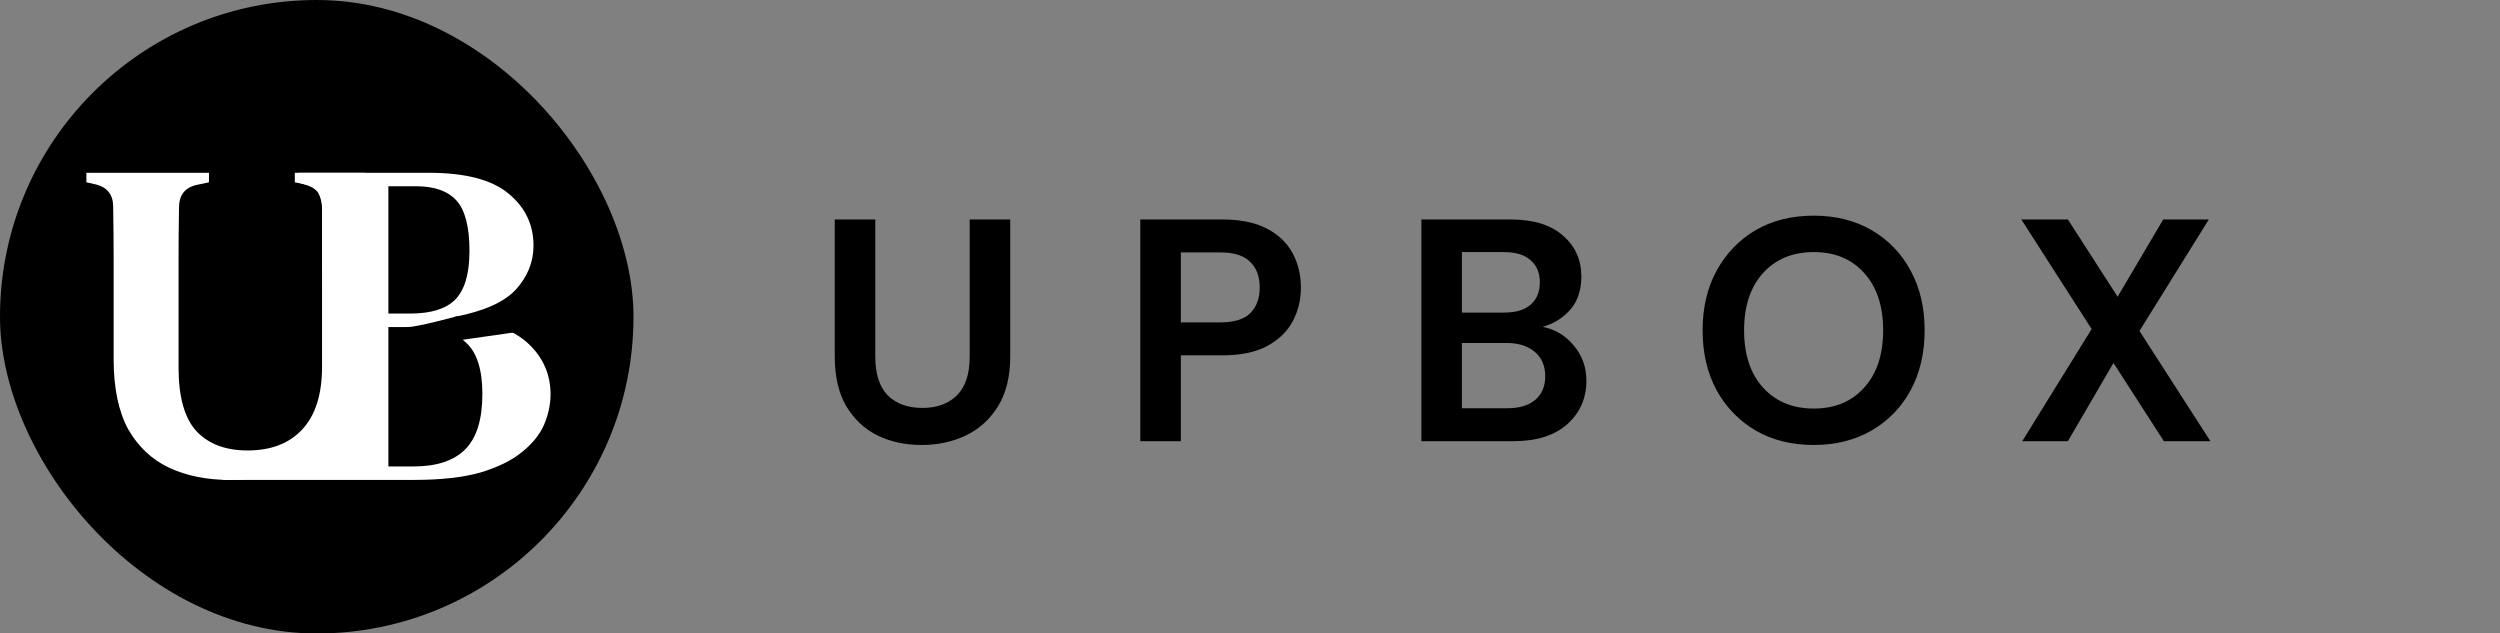 <svg width="221" height="56" viewBox="0 0 221 56" fill="none" xmlns="http://www.w3.org/2000/svg">
<rect x="0" y="0" width="221" height="56" fill="#808080" stroke="none"/>
<path d="M81.464 39.336C80.027 39.336 78.729 39.056 77.572 38.496C76.415 37.917 75.491 37.049 74.8 35.892C74.128 34.735 73.792 33.269 73.792 31.496V19.4H77.376V31.524C77.376 33.055 77.74 34.193 78.468 34.94C79.215 35.687 80.241 36.06 81.548 36.06C82.836 36.06 83.853 35.687 84.6 34.94C85.347 34.193 85.72 33.055 85.72 31.524V19.4H89.304V31.496C89.304 33.269 88.949 34.735 88.24 35.892C87.531 37.049 86.579 37.917 85.384 38.496C84.208 39.056 82.901 39.336 81.464 39.336ZM100.803 39V19.4H108.055C109.623 19.4 110.92 19.661 111.947 20.184C112.973 20.707 113.739 21.425 114.243 22.34C114.747 23.255 114.999 24.281 114.999 25.42C114.999 26.503 114.756 27.501 114.271 28.416C113.785 29.312 113.029 30.04 112.003 30.6C110.976 31.141 109.66 31.412 108.055 31.412H104.387V39H100.803ZM104.387 28.5H107.831C109.081 28.5 109.977 28.229 110.519 27.688C111.079 27.128 111.359 26.372 111.359 25.42C111.359 24.449 111.079 23.693 110.519 23.152C109.977 22.592 109.081 22.312 107.831 22.312H104.387V28.5ZM125.65 39V19.4H133.518C135.553 19.4 137.102 19.876 138.166 20.828C139.249 21.761 139.79 22.965 139.79 24.44C139.79 25.672 139.454 26.661 138.782 27.408C138.129 28.136 137.326 28.631 136.374 28.892C137.494 29.116 138.418 29.676 139.146 30.572C139.874 31.449 140.238 32.476 140.238 33.652C140.238 35.201 139.678 36.48 138.558 37.488C137.438 38.496 135.852 39 133.798 39H125.65ZM129.234 27.632H132.986C133.994 27.632 134.769 27.399 135.31 26.932C135.852 26.465 136.122 25.803 136.122 24.944C136.122 24.123 135.852 23.479 135.31 23.012C134.788 22.527 133.994 22.284 132.93 22.284H129.234V27.632ZM129.234 36.088H133.238C134.302 36.088 135.124 35.845 135.702 35.36C136.3 34.856 136.598 34.156 136.598 33.26C136.598 32.345 136.29 31.627 135.674 31.104C135.058 30.581 134.228 30.32 133.182 30.32H129.234V36.088ZM160.338 39.336C158.378 39.336 156.661 38.907 155.186 38.048C153.73 37.189 152.582 36.004 151.742 34.492C150.921 32.961 150.51 31.197 150.51 29.2C150.51 27.203 150.921 25.448 151.742 23.936C152.582 22.405 153.73 21.211 155.186 20.352C156.661 19.493 158.378 19.064 160.338 19.064C162.28 19.064 163.988 19.493 165.462 20.352C166.937 21.211 168.085 22.405 168.906 23.936C169.728 25.448 170.138 27.203 170.138 29.2C170.138 31.197 169.728 32.961 168.906 34.492C168.085 36.004 166.937 37.189 165.462 38.048C163.988 38.907 162.28 39.336 160.338 39.336ZM160.338 36.116C162.205 36.116 163.689 35.5 164.79 34.268C165.91 33.036 166.47 31.347 166.47 29.2C166.47 27.053 165.91 25.364 164.79 24.132C163.689 22.9 162.205 22.284 160.338 22.284C158.472 22.284 156.978 22.9 155.858 24.132C154.738 25.364 154.178 27.053 154.178 29.2C154.178 31.347 154.738 33.036 155.858 34.268C156.978 35.5 158.472 36.116 160.338 36.116ZM178.769 39L184.901 29.088L178.685 19.4H182.801L187.197 26.232L191.229 19.4H195.261L189.129 29.256L195.401 39H191.285L186.833 32.084L182.801 39H178.769Z" fill="black"/>
<rect width="56" height="56" rx="28" fill="black"/>
<path d="M20.281 42.424C18.274 42.424 16.494 42.064 14.942 41.343C13.417 40.622 12.212 39.487 11.329 37.939C10.473 36.364 10.045 34.295 10.045 31.732V27.407C10.045 25.912 10.045 24.403 10.045 22.881C10.045 21.36 10.031 19.825 10.005 18.276C10.005 17.235 9.51 16.581 8.519 16.314L7.636 16.114V15.273H18.474V16.114L17.35 16.354C16.333 16.594 15.825 17.262 15.825 18.356C15.798 19.851 15.785 21.36 15.785 22.881C15.785 24.377 15.785 25.885 15.785 27.407V32.493C15.785 35.082 16.307 36.951 17.35 38.099C18.421 39.247 19.933 39.821 21.886 39.821C23.947 39.821 25.552 39.207 26.703 37.979C27.881 36.724 28.469 34.869 28.469 32.413V18.476C28.469 17.942 28.362 17.475 28.148 17.075C27.934 16.674 27.559 16.421 27.024 16.314L26.061 16.114V15.273H32.242V16.114L31.119 16.354C30.61 16.461 30.262 16.701 30.075 17.075C29.887 17.449 29.794 17.902 29.794 18.436V32.172C29.794 35.483 28.924 38.019 27.185 39.781C25.445 41.543 23.144 42.424 20.281 42.424Z" fill="white"/>
<path d="M19.603 42.424L21.3 41.562L25.454 39.879C26.025 39.66 26.537 39.386 26.727 39.03C26.945 38.674 27.151 38.36 27.151 37.758C28 36.061 28.55 35.934 28.55 34.373C28.55 32.785 28.55 31.197 28.55 29.608V28.13C28.55 26.541 28.536 24.967 28.509 23.406C28.509 21.817 28.509 20.229 28.509 18.641C28.509 17.984 28.414 17.491 28.224 17.162C28.034 16.806 27.64 16.532 27.043 16.341L26.391 16.135V15.273H37.876C41.135 15.273 43.497 15.889 44.963 17.121C46.429 18.326 47.162 19.86 47.162 21.722C47.162 23.146 46.646 24.433 45.614 25.583C44.583 26.706 42.777 27.514 40.198 28.006C43.184 28.335 45.343 29.116 46.673 30.348C48.004 31.58 48.669 33.086 48.669 34.866C48.669 35.742 48.479 36.632 48.099 37.536C47.719 38.412 47.067 39.22 46.144 39.96C45.248 40.699 44.026 41.301 42.478 41.767C40.931 42.205 38.976 42.424 36.614 42.424H19.603ZM34.333 27.719H36.247C38.094 27.719 39.424 27.308 40.239 26.487C41.08 25.638 41.501 24.2 41.501 22.174C41.501 20.065 41.121 18.586 40.361 17.737C39.6 16.888 38.406 16.464 36.777 16.464H34.333V27.719ZM34.333 41.233H36.573C38.609 41.233 40.13 40.726 41.135 39.713C42.139 38.7 42.642 37.071 42.642 34.825C42.642 32.662 42.153 31.142 41.175 30.266C40.225 29.362 38.65 28.91 36.451 28.91H34.333V41.233Z" fill="white"/>
<path d="M36.061 28.908C35.212 28.908 35.636 30.121 35.636 30.121H40.303L46.242 29.273L44.121 28C44.121 28 40.677 27.887 40.227 28C40.227 28 36.909 28.908 36.061 28.908Z" fill="black"/>
</svg>
